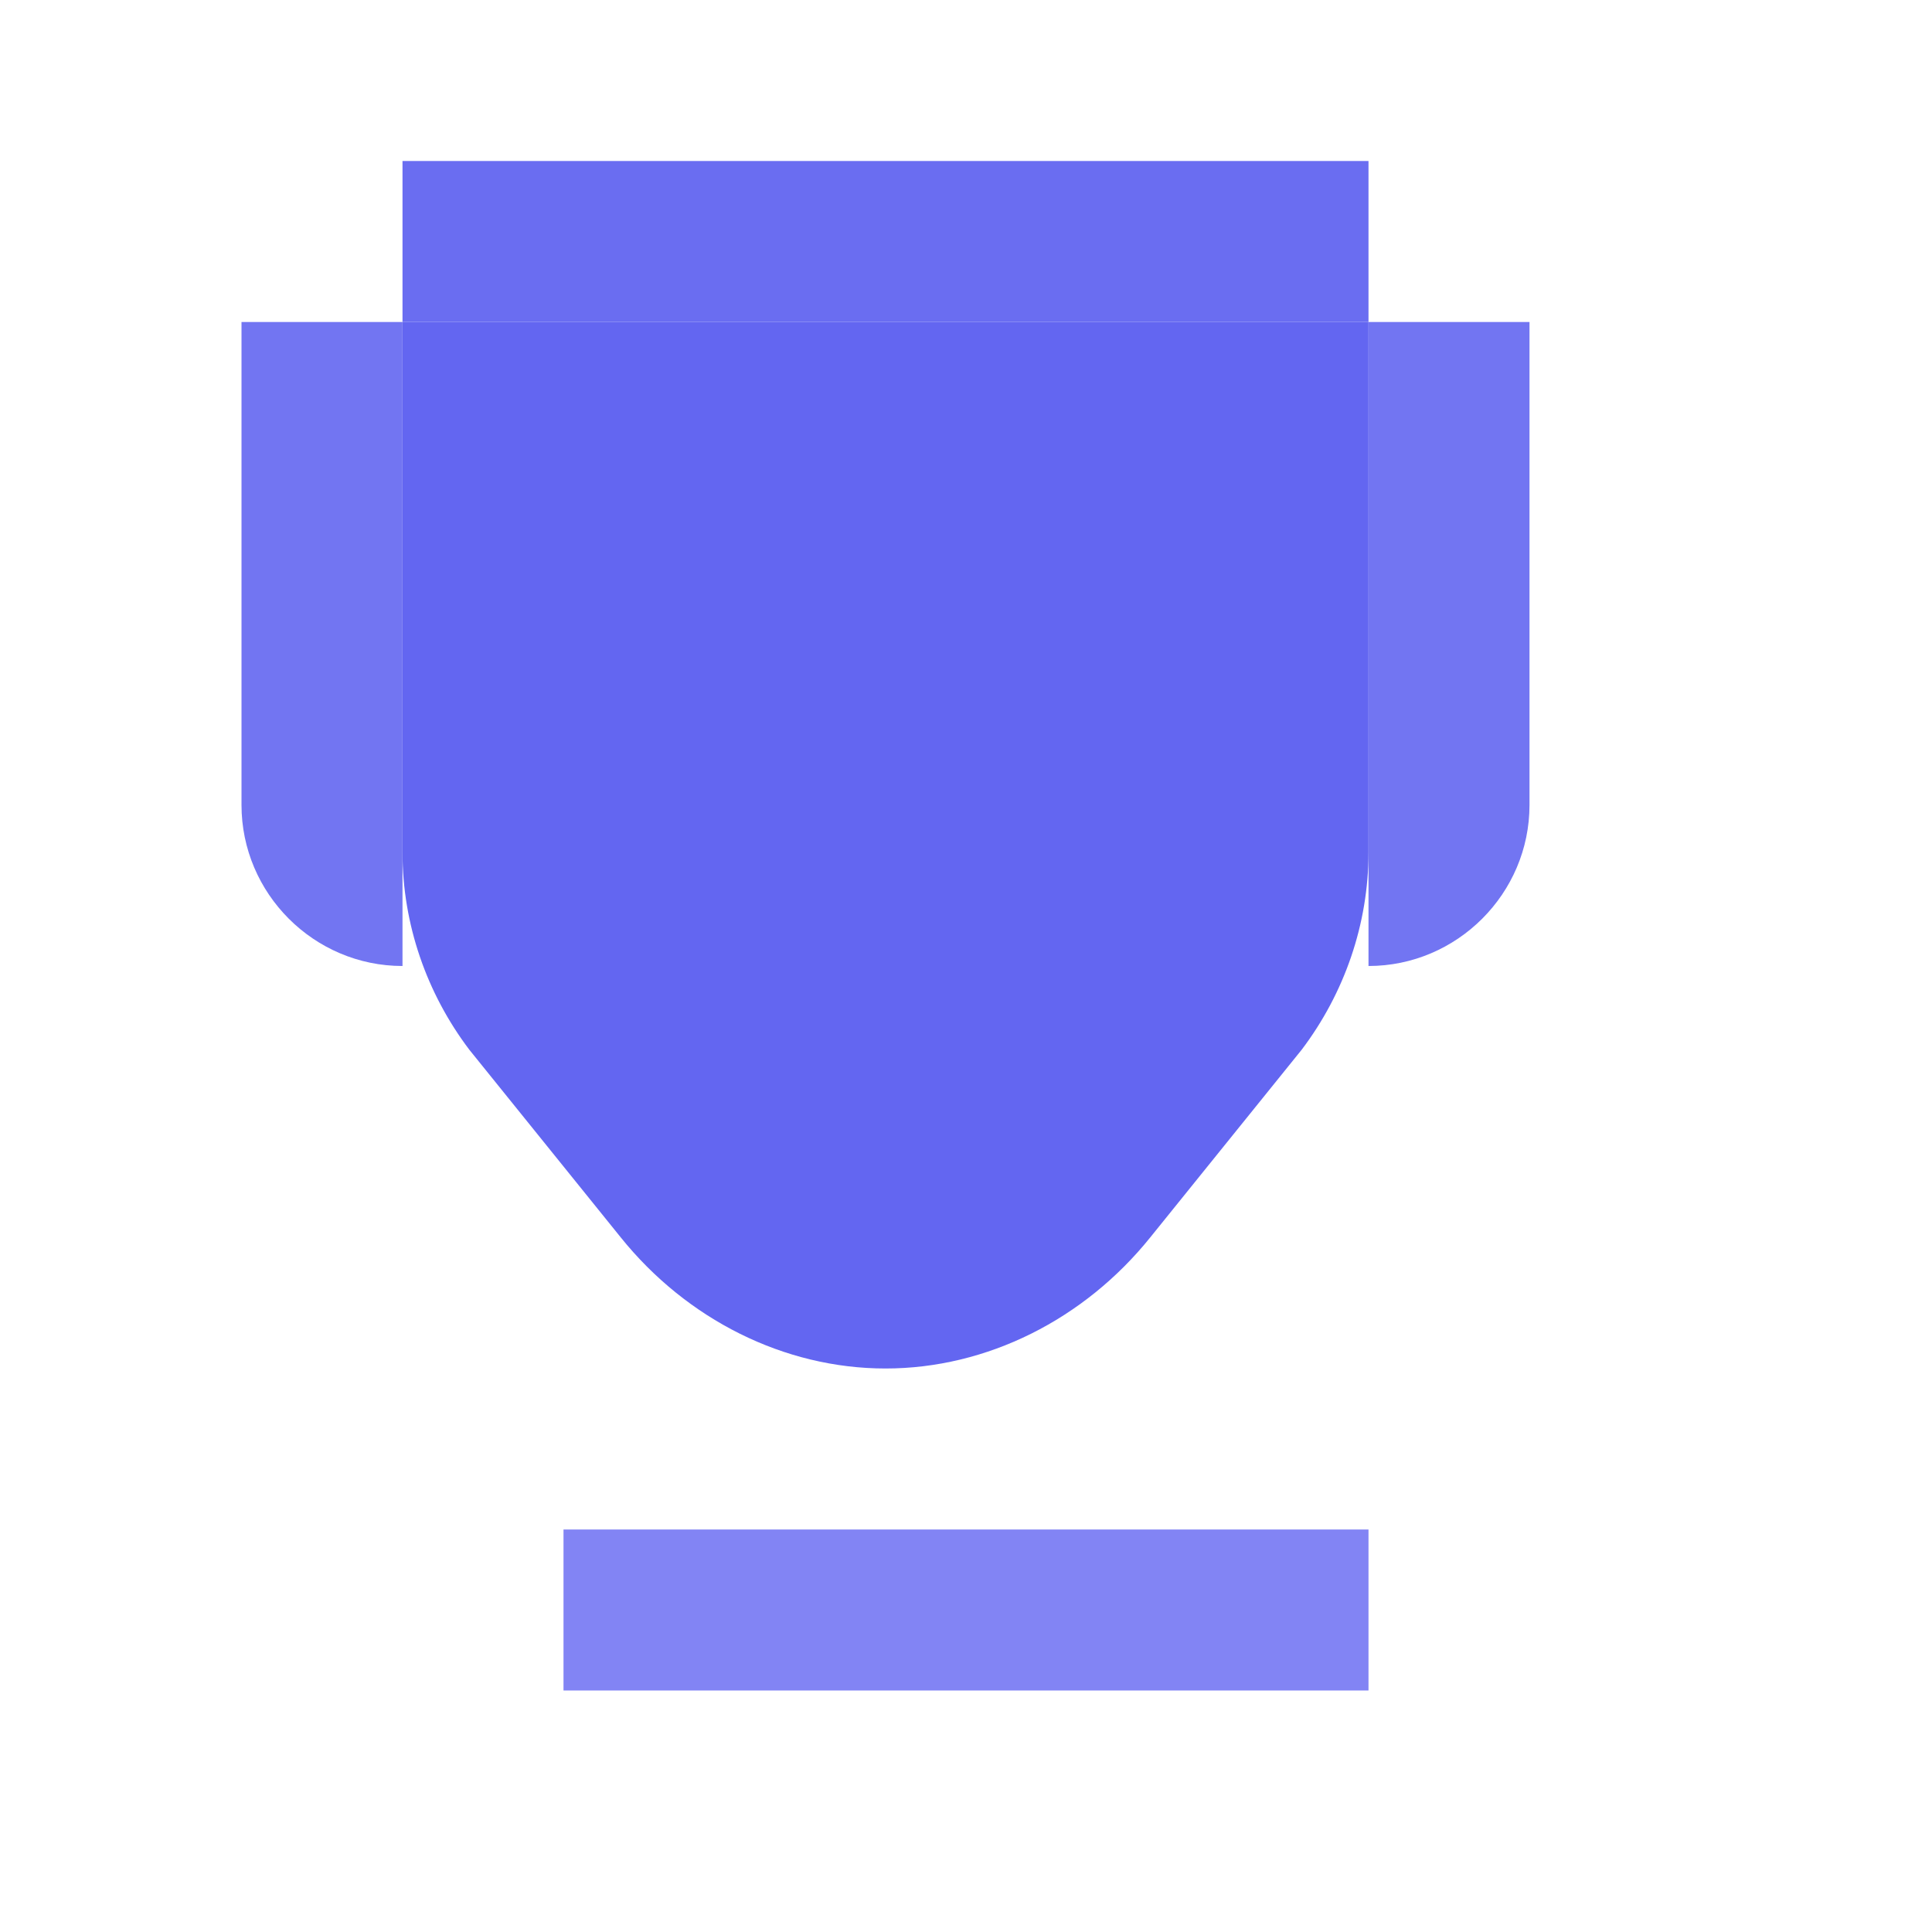 <?xml version="1.0" encoding="UTF-8"?>
<svg width="512" height="512" viewBox="0 0 24 24" fill="none" xmlns="http://www.w3.org/2000/svg">
  <!-- Trophy base -->
  <path d="M7 21V19H17V21H7Z" fill="#6366f1" opacity="0.8"/>
  
  <!-- Trophy cup -->
  <path d="M17 4V10.59C17 11.48 16.7 12.34 16.17 13.04L14.29 15.37C13.47 16.39 12.26 17 11 17C9.74 17 8.53 16.39 7.71 15.37L5.83 13.04C5.3 12.34 5 11.48 5 10.59V4H17Z" fill="#6366f1"/>
  
  <!-- Trophy handles -->
  <path d="M5 4H3V10C3 11.1 3.9 12 5 12V4ZM19 4H17V12C18.1 12 19 11.1 19 10V4Z" fill="#6366f1" opacity="0.9"/>
  
  <!-- Trophy rim highlight -->
  <path d="M17 2H5V4H17V2Z" fill="#6366f1" opacity="0.95"/>
  
  <!-- Style tag for CSS variables -->
  <style>
    :root {
      --accent: #6366f1;
    }
    @media (prefers-color-scheme: dark) {
      :root {
        --accent: #818cf8;
      }
    }
  </style>
</svg>
